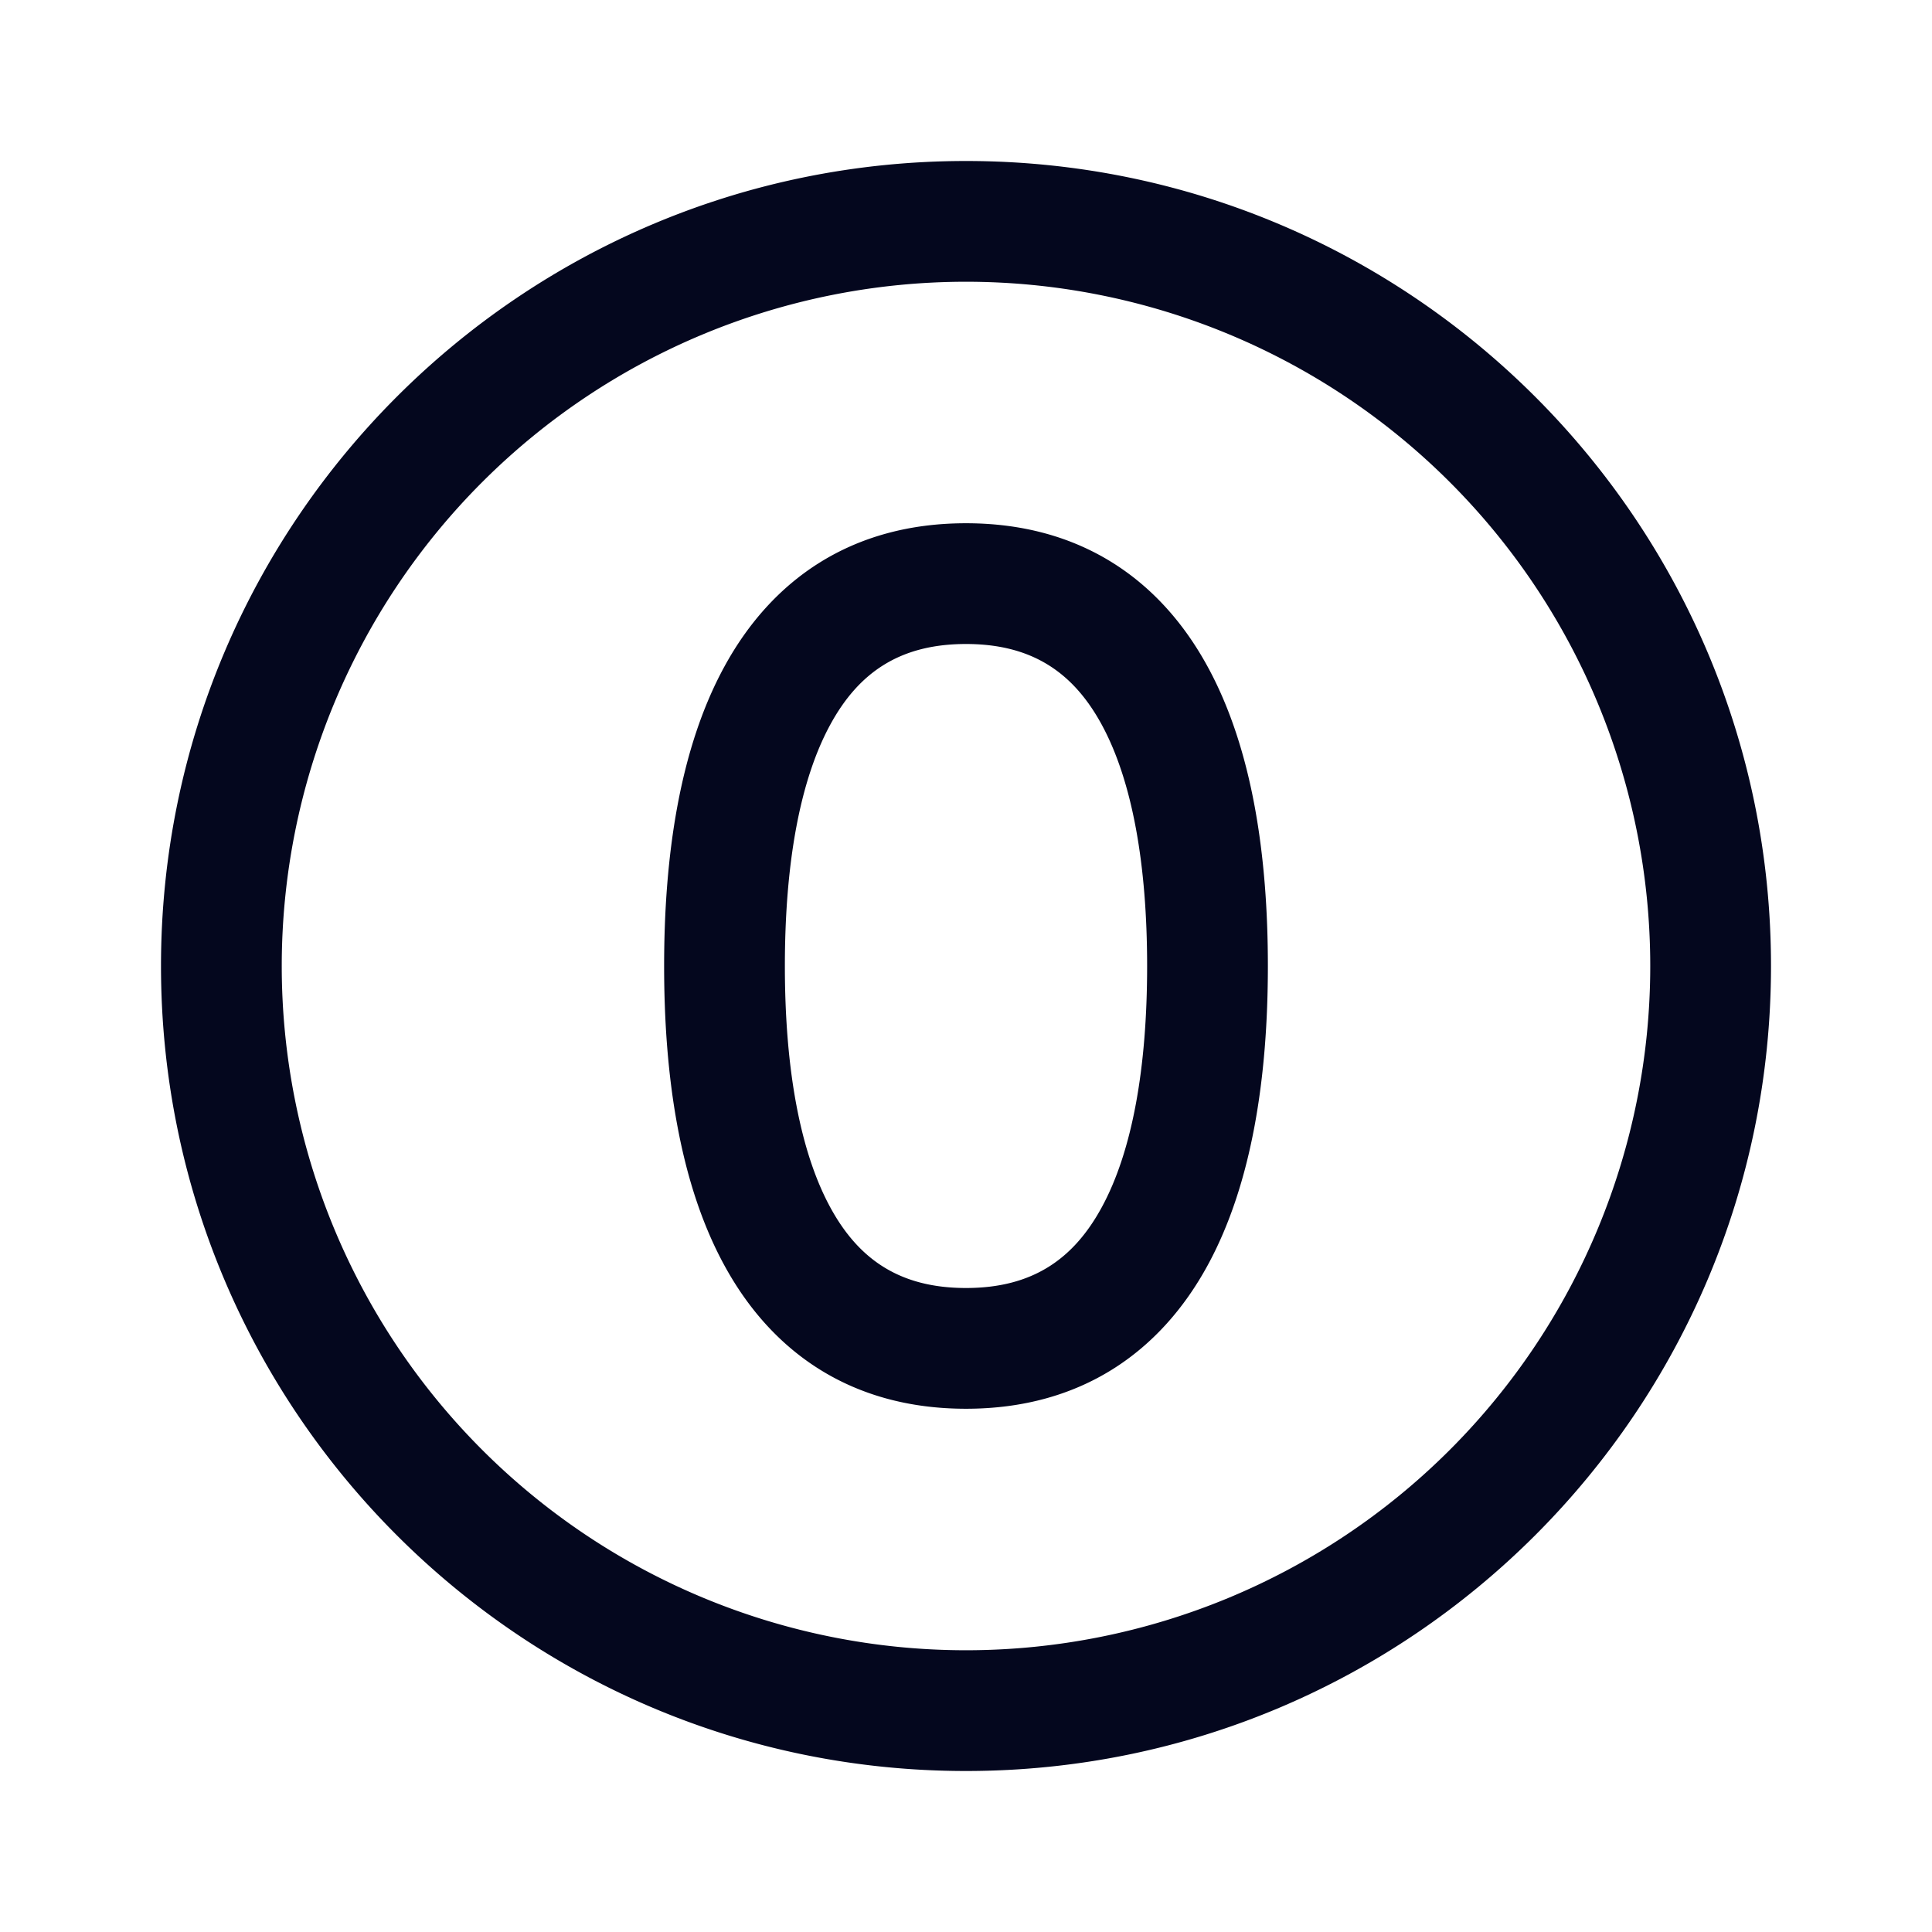 <svg xmlns="http://www.w3.org/2000/svg" width="24" height="24" fill="none"><path fill="#04071E" d="M20.5 12a8.5 8.5 0 1 1-17 0 8.5 8.5 0 0 1 17 0M12 22c5.523 0 10-4.477 10-10S17.523 2 12 2 2 6.477 2 12s4.477 10 10 10M9.75 12c0-1.263.184-2.302.565-3 .349-.64.858-1 1.685-1s1.336.36 1.685 1c.38.698.565 1.737.565 3s-.184 2.302-.565 3c-.349.64-.858 1-1.685 1s-1.336-.36-1.685-1c-.38-.698-.565-1.737-.565-3M12 6.5c-1.423 0-2.414.703-3.002 1.782C8.44 9.304 8.25 10.64 8.25 12s.19 2.696.748 3.718c.588 1.08 1.58 1.782 3.002 1.782 1.423 0 2.414-.703 3.002-1.782.557-1.022.748-2.358.748-3.718s-.19-2.696-.748-3.718C14.414 7.202 13.422 6.5 12 6.5"/></svg>